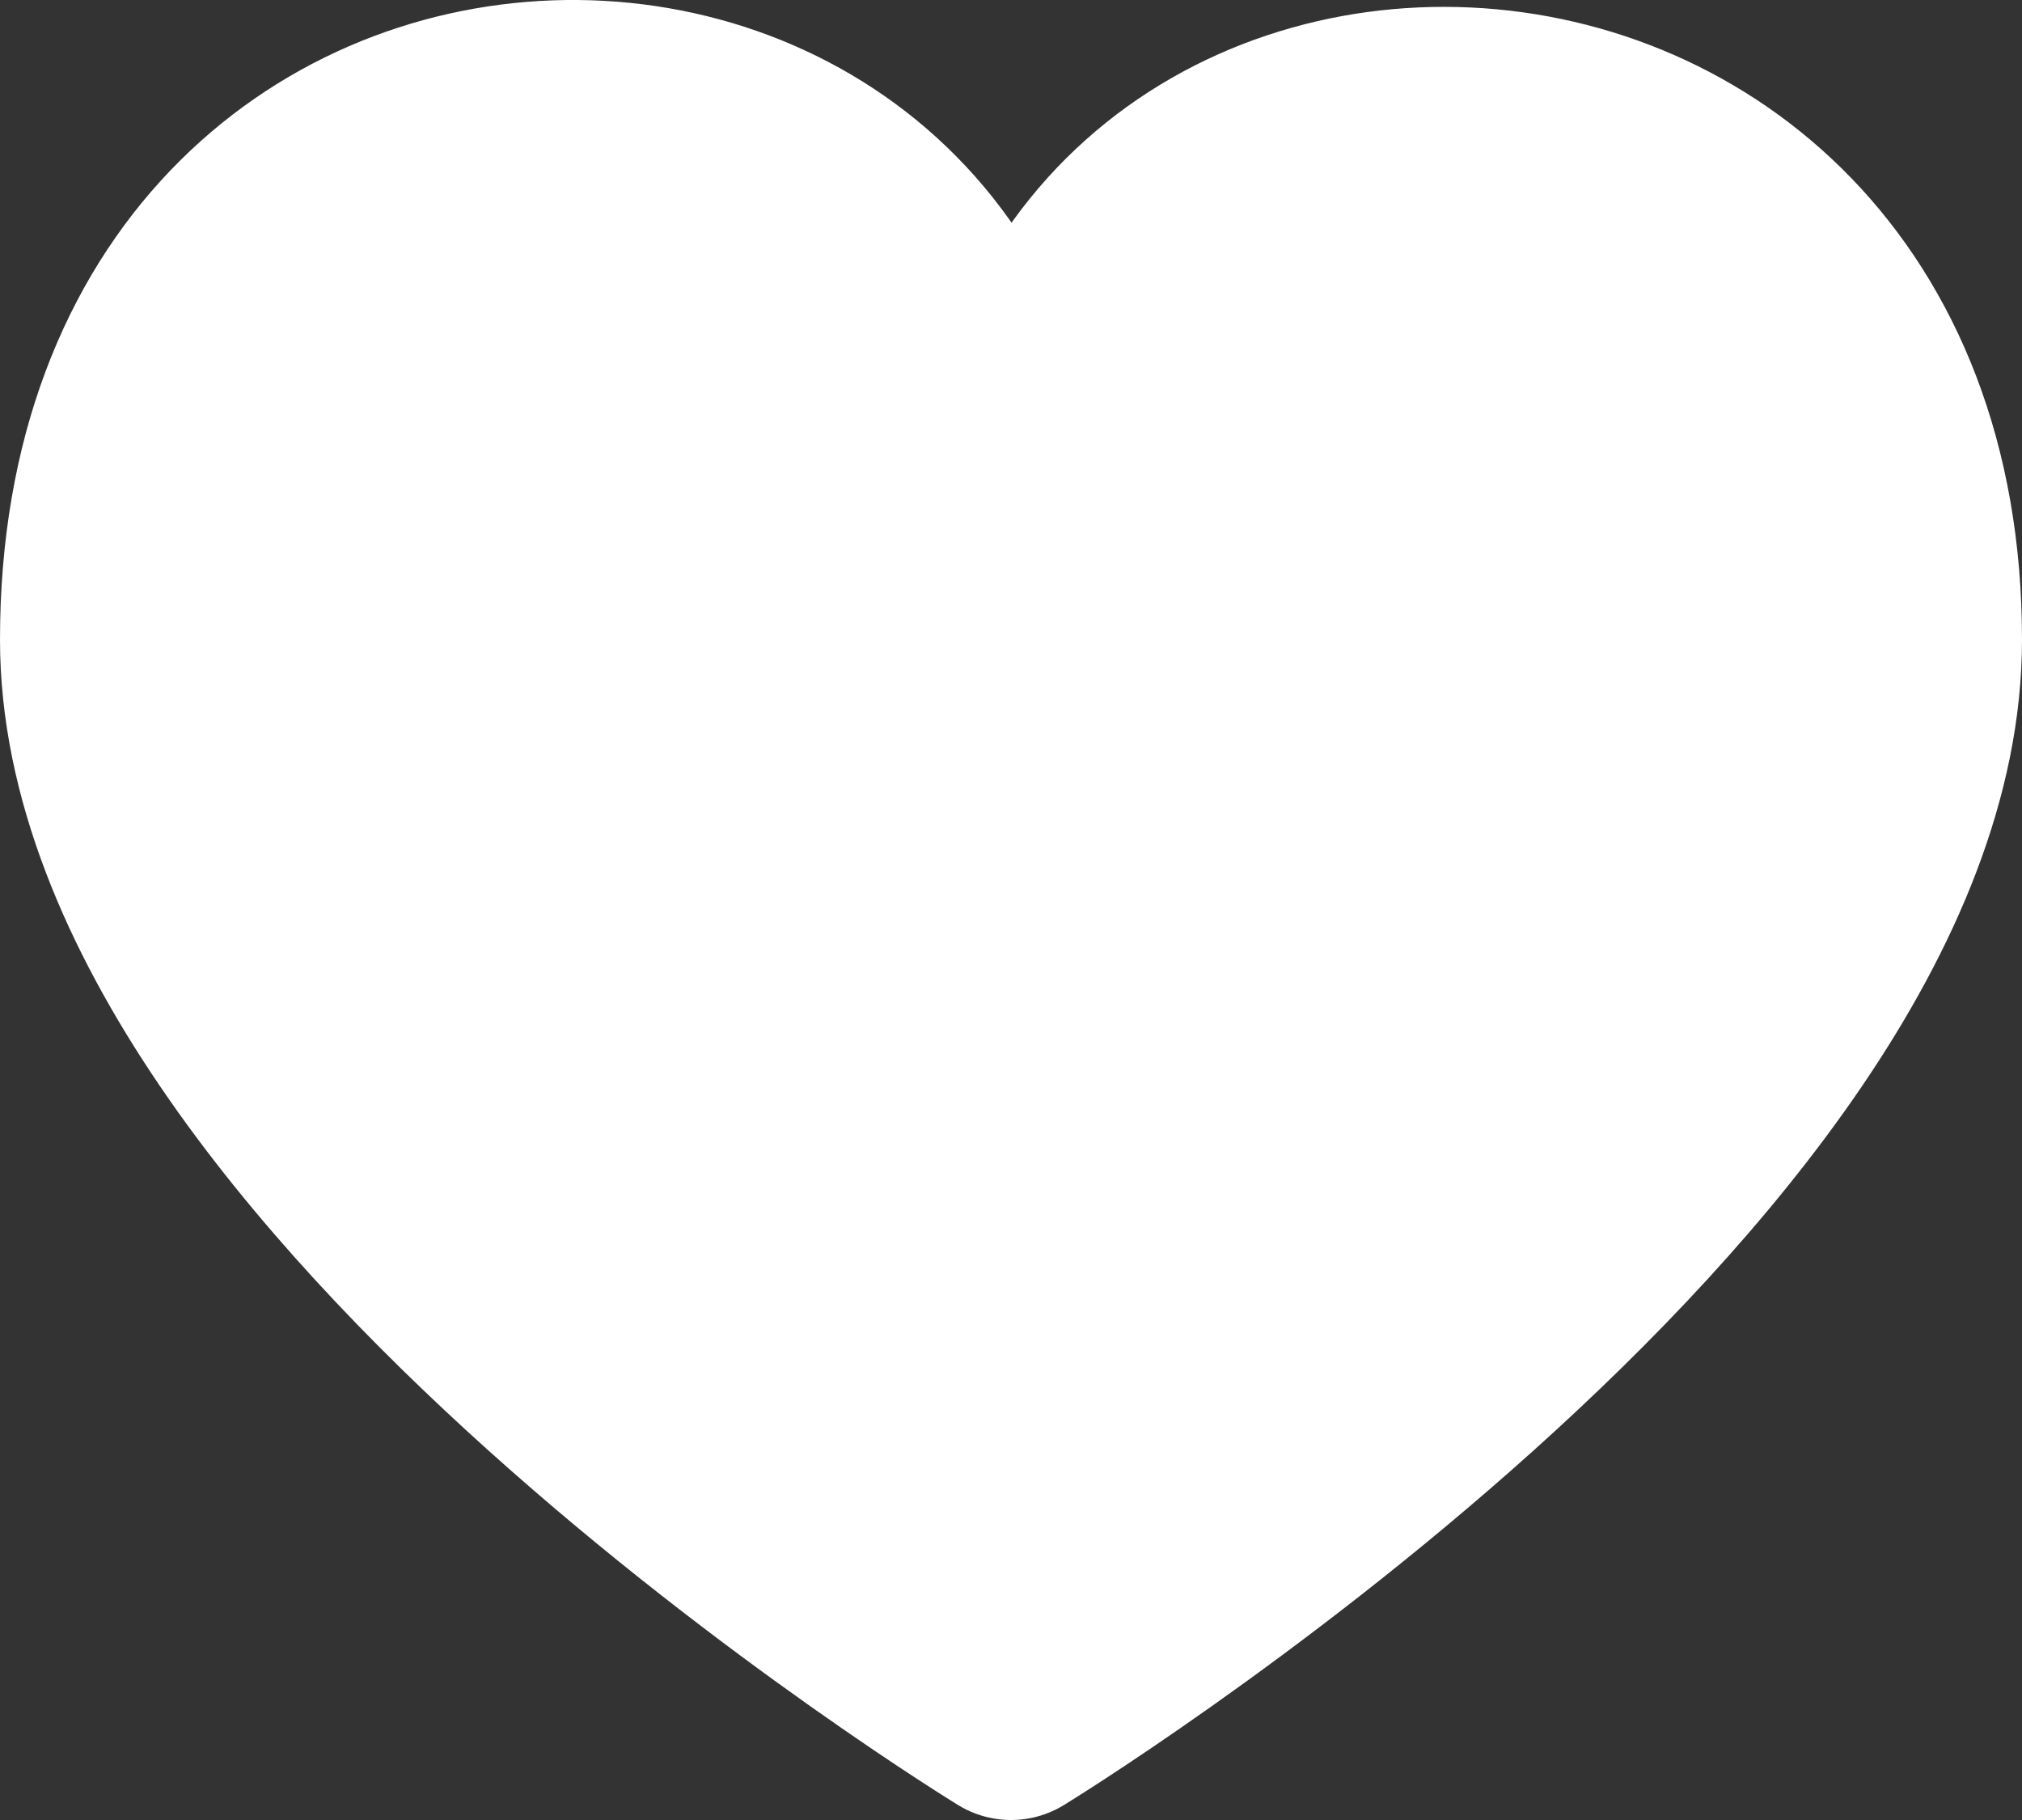 <svg width="20" height="18" viewBox="0 0 20 18" fill="none" xmlns="http://www.w3.org/2000/svg">
<rect x="0" y="0" width="20" height="18" fill="#333333" stroke="none"/>
<path d="M19 6.326C19 11.497 10 17 10 17C10 17 1 11.497 1 6.326C1 -0.694 10 -0.6 10 5.579C10 -0.6 19 -0.507 19 6.326Z" stroke="white" stroke-width="2" stroke-linejoin="round" fill="#fff"/>
</svg>
